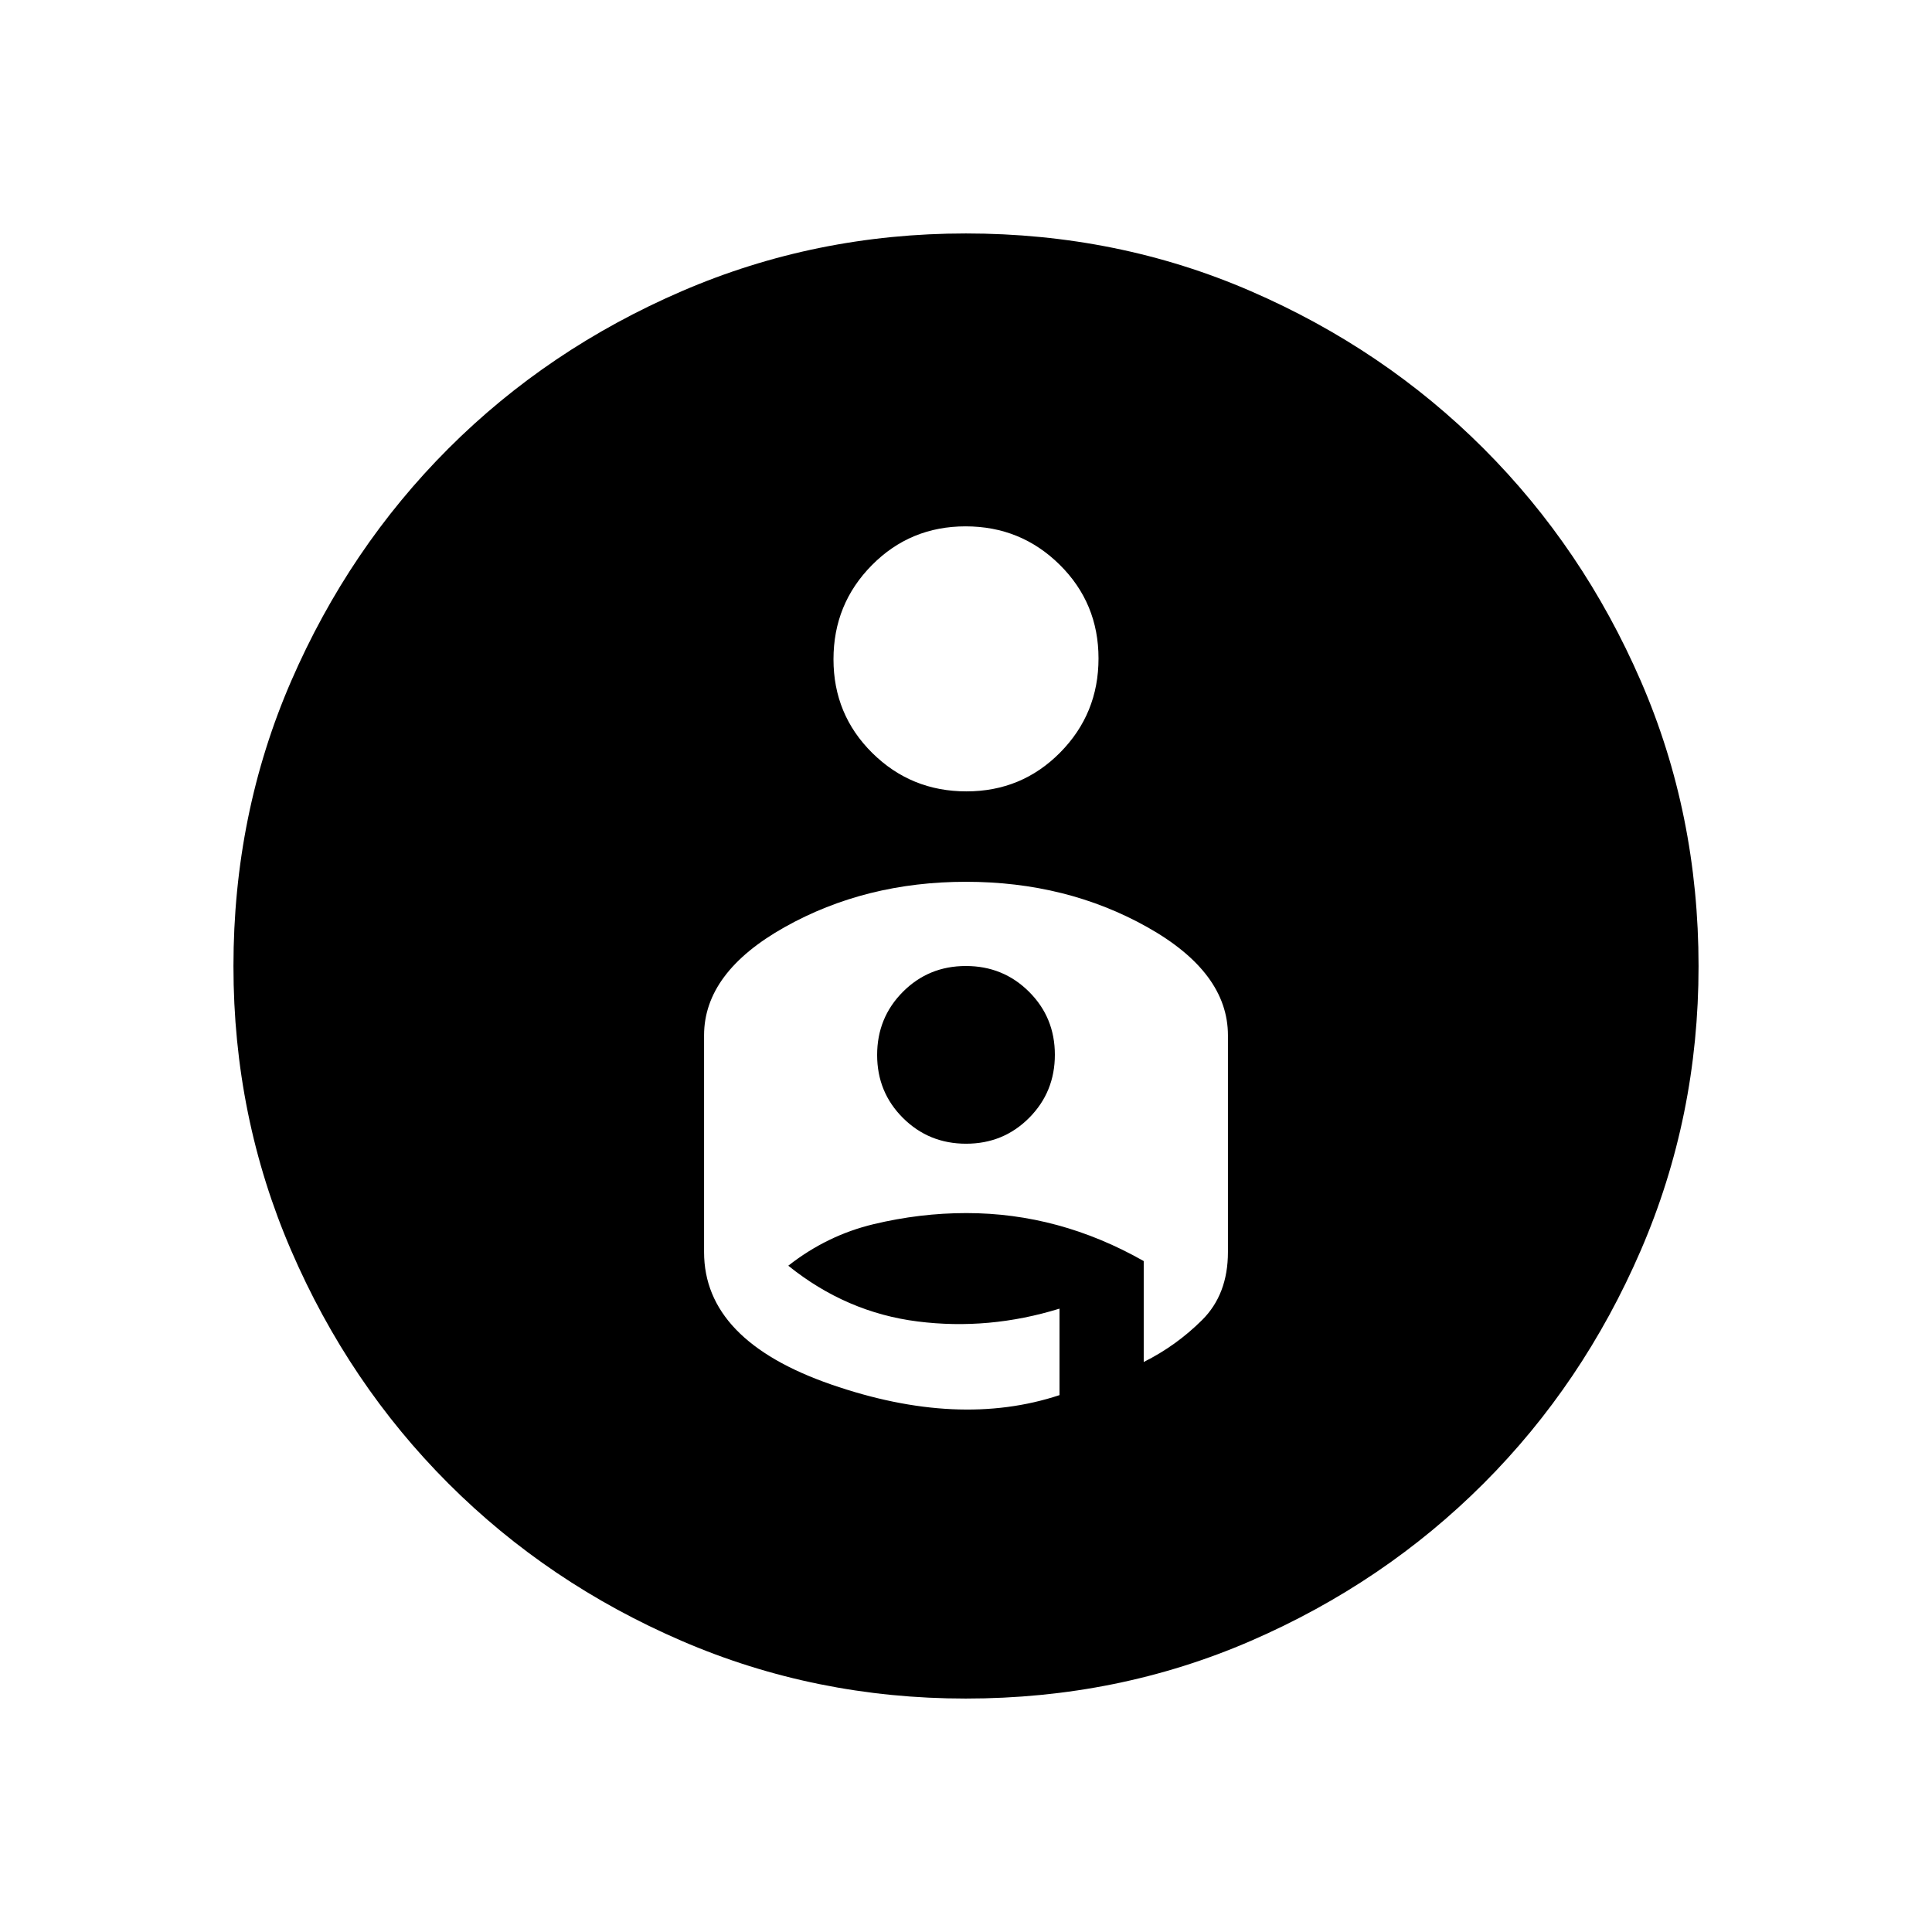 <svg xmlns="http://www.w3.org/2000/svg" height="20" viewBox="0 -960 960 960" width="20"><path d="M479.875-843.999q75.574 0 141.712 28.702 66.138 28.701 115.574 78.136 49.435 49.436 78.136 115.527 28.702 66.092 28.702 141.756 0 74.752-28.702 141.177-28.701 66.426-78.136 115.862-49.436 49.435-115.527 78.136-66.092 28.702-141.756 28.702-74.752 0-141.123-28.64t-115.923-78.191q-49.551-49.552-78.191-115.923-28.64-66.371-28.64-141.123 0-75.664 28.702-141.756 28.701-66.091 78.136-115.527 49.436-49.435 115.904-78.136 66.469-28.702 141.132-28.702Zm-65.721 211.597q0 27.48 19.289 46.557 19.29 19.076 46.769 19.076 27.48 0 46.557-19.289t19.077-46.769q0-27.479-19.289-46.556-19.29-19.077-46.769-19.077-27.48 0-46.557 19.289t-19.077 46.769ZM480-521.846q-49.923 0-90.038 22.5-40.115 22.5-40.115 53.807v107.692q0 43.908 63.192 65.8 63.192 21.892 113.422 5.276v-42.979q-35.085 10.849-70.504 6.376-35.418-4.473-64.264-27.704 19.231-15.077 42.307-20.615 23.077-5.538 46.185-5.538t45.115 5.961q22.007 5.961 43.007 17.884v50.154q16.154-8.077 29-20.846t12.846-33.769v-107.692q0-31.307-40.115-53.807-40.115-22.5-90.038-22.5Zm.059 130.153q-18.52 0-31.366-12.787-12.847-12.788-12.847-31.308t12.788-31.366Q461.422-480 479.941-480q18.52 0 31.366 12.788 12.847 12.787 12.847 31.307 0 18.52-12.788 31.366t-31.307 12.846Z"/></svg>